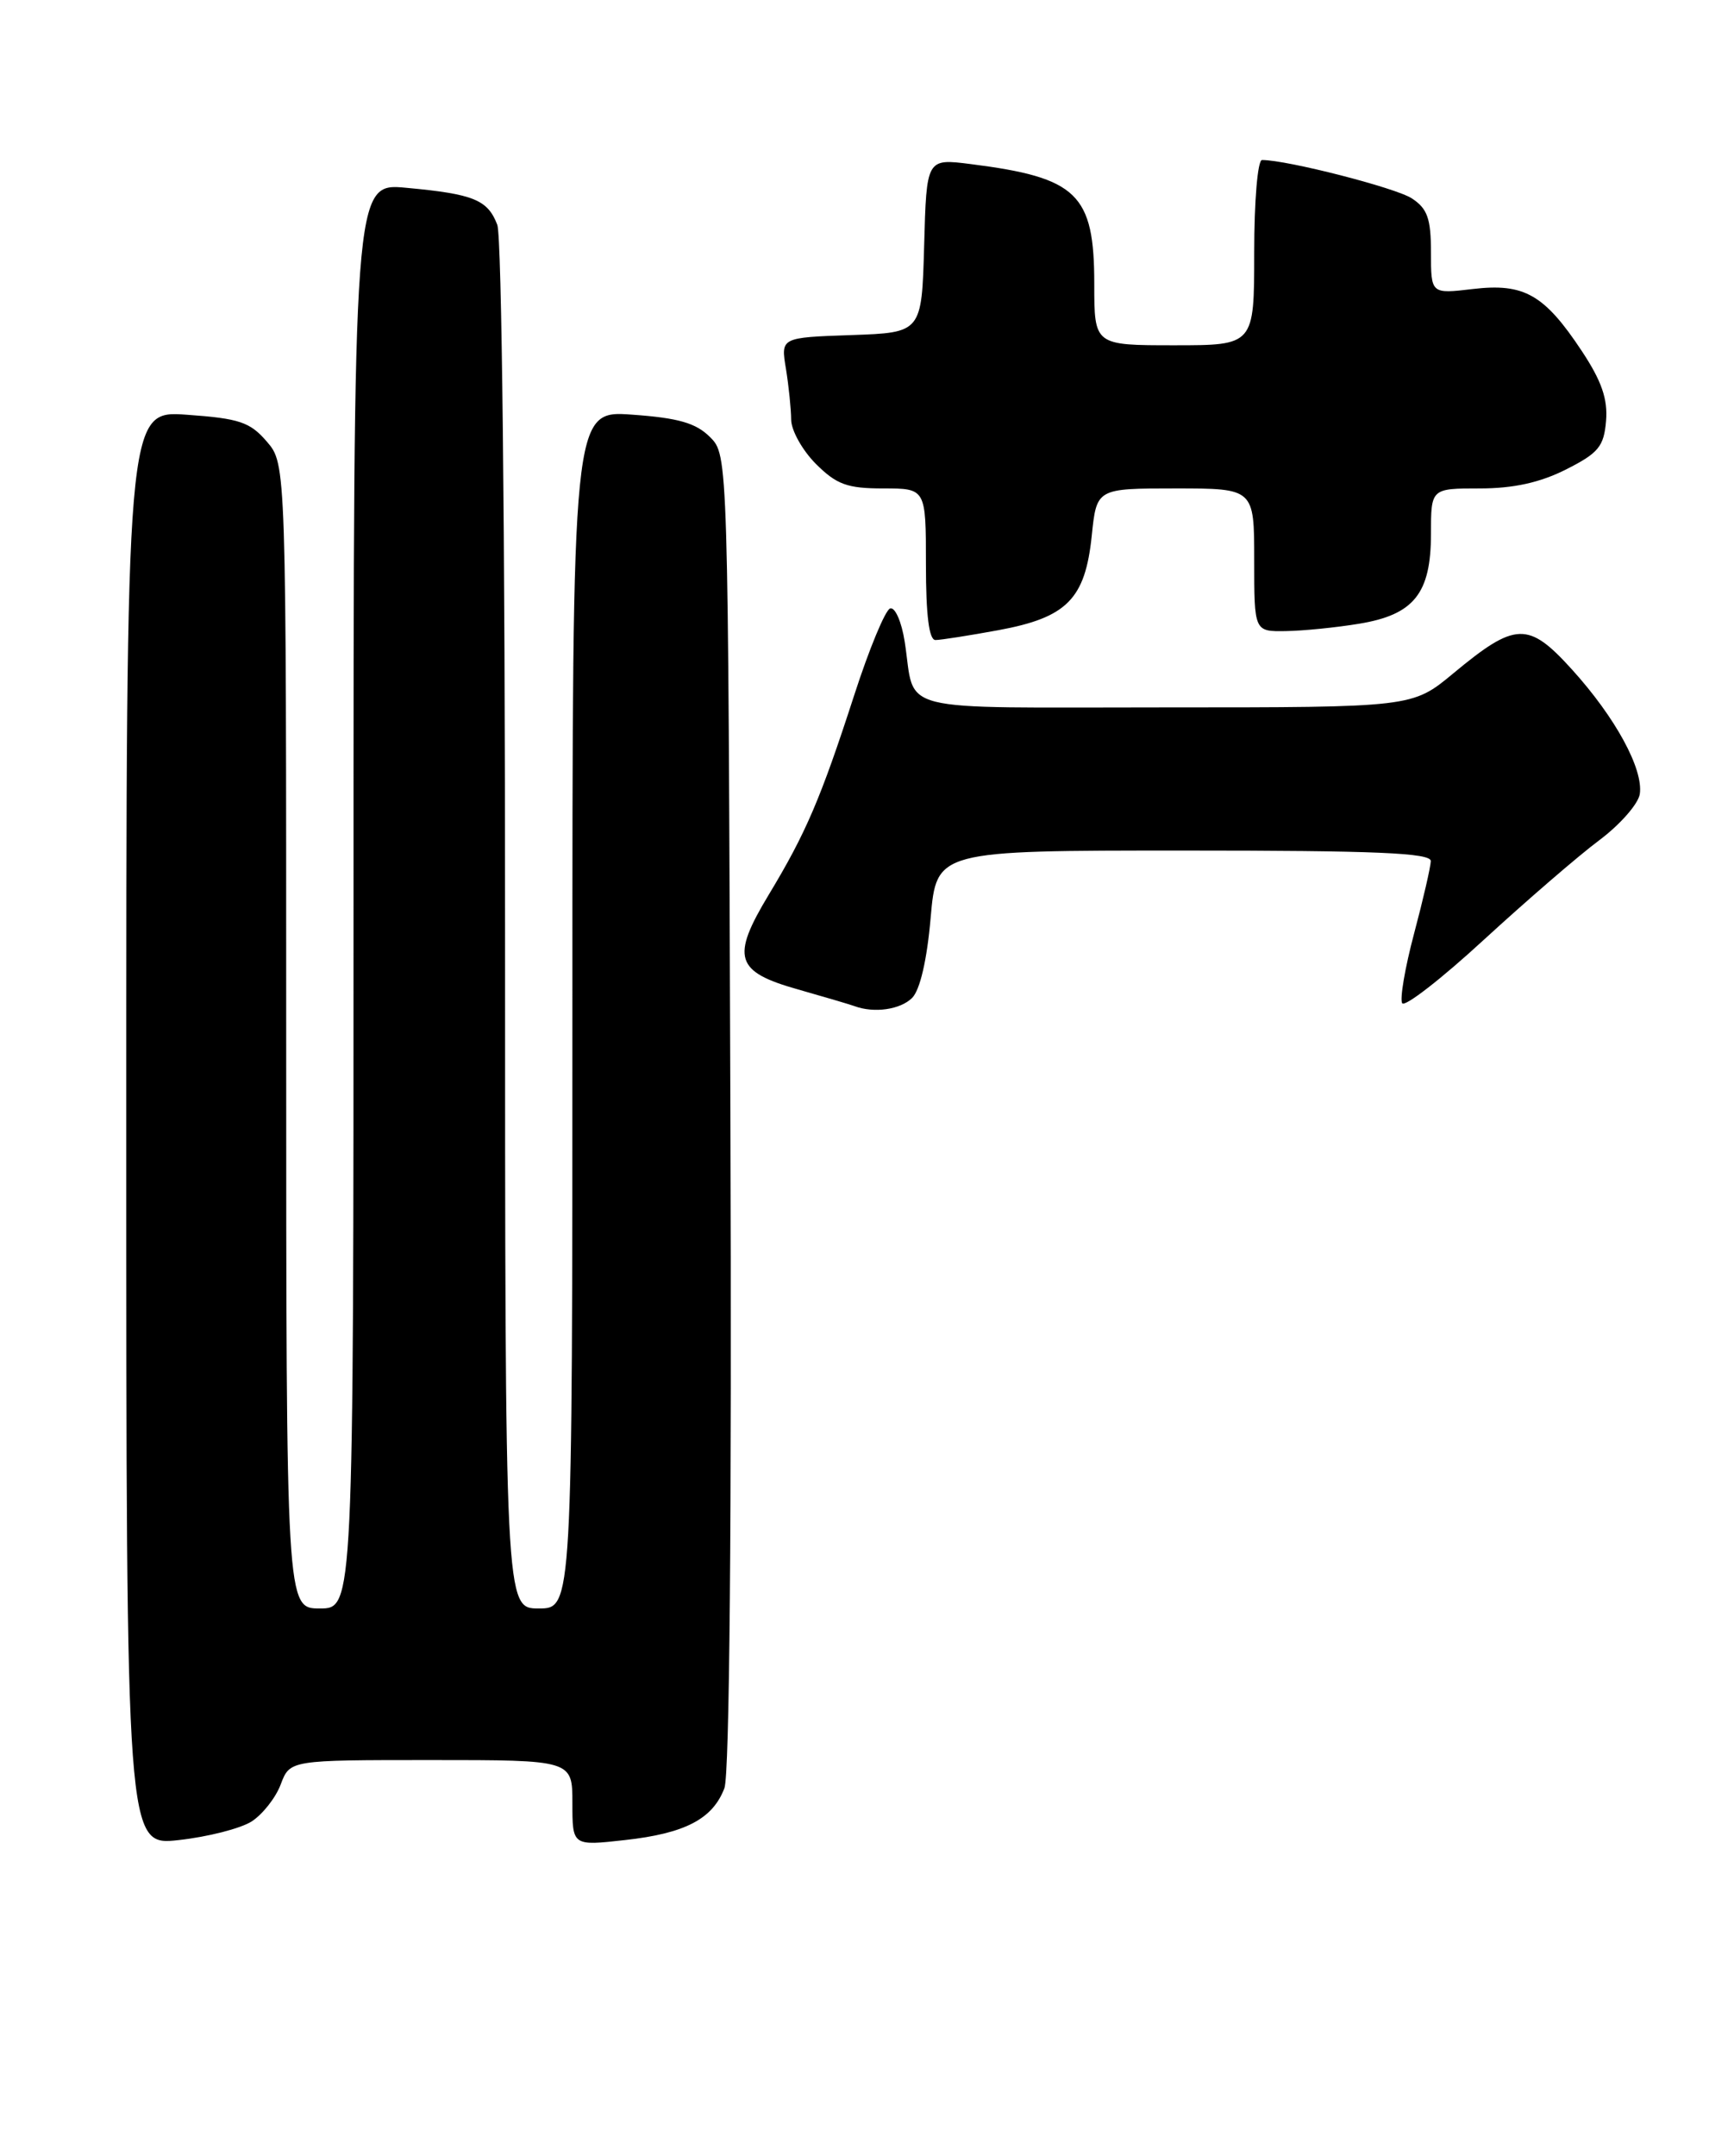 <?xml version="1.0" encoding="UTF-8" standalone="no"?>
<!DOCTYPE svg PUBLIC "-//W3C//DTD SVG 1.1//EN" "http://www.w3.org/Graphics/SVG/1.1/DTD/svg11.dtd" >
<svg xmlns="http://www.w3.org/2000/svg" xmlns:xlink="http://www.w3.org/1999/xlink" version="1.1" viewBox="0 0 206 256">
 <g >
 <path fill="currentColor"
d=" M 29.88 216.30 C 31.18 215.47 32.75 213.49 33.35 211.89 C 34.44 209.00 34.44 209.00 51.22 209.00 C 68.00 209.00 68.00 209.00 68.00 214.10 C 68.00 219.20 68.00 219.20 74.25 218.50 C 81.39 217.71 84.67 216.00 86.06 212.34 C 86.67 210.73 86.94 180.66 86.77 131.92 C 86.50 54.05 86.50 54.05 84.35 51.90 C 82.68 50.23 80.59 49.63 75.10 49.24 C 68.00 48.73 68.00 48.73 68.00 119.87 C 68.00 191.00 68.00 191.00 64.00 191.00 C 60.00 191.00 60.00 191.00 60.00 110.07 C 60.00 63.00 59.61 28.11 59.08 26.70 C 57.94 23.72 56.28 23.04 48.26 22.30 C 42.00 21.71 42.00 21.71 42.00 106.36 C 42.00 191.00 42.00 191.00 38.00 191.00 C 34.00 191.00 34.00 191.00 34.00 123.06 C 34.00 55.11 34.00 55.11 31.70 52.44 C 29.71 50.12 28.43 49.69 22.20 49.25 C 15.00 48.73 15.00 48.73 15.00 133.96 C 15.00 219.20 15.00 219.20 21.25 218.50 C 24.69 218.12 28.57 217.13 29.88 216.30 Z  M 108.36 118.50 C 109.30 117.56 110.13 113.97 110.56 109.00 C 111.26 101.00 111.26 101.00 140.63 101.00 C 163.47 101.00 169.99 101.28 169.98 102.25 C 169.96 102.94 169.07 106.82 167.99 110.87 C 166.91 114.93 166.28 118.64 166.58 119.13 C 166.88 119.62 171.26 116.22 176.31 111.57 C 181.37 106.93 187.53 101.61 190.00 99.77 C 192.47 97.92 194.64 95.45 194.81 94.28 C 195.24 91.31 191.92 85.21 186.76 79.51 C 181.56 73.77 180.05 73.82 172.64 79.97 C 167.78 84.00 167.78 84.00 138.46 84.00 C 105.61 84.00 108.82 84.81 107.48 76.20 C 107.11 73.83 106.33 72.06 105.75 72.25 C 105.17 72.44 103.25 77.08 101.48 82.55 C 97.50 94.83 95.75 98.92 91.33 106.24 C 86.82 113.71 87.34 115.39 94.80 117.49 C 97.93 118.38 100.95 119.27 101.50 119.47 C 103.84 120.34 106.96 119.89 108.36 118.50 Z  M 118.62 74.83 C 126.75 73.33 128.92 71.14 129.70 63.62 C 130.28 58.00 130.28 58.00 139.64 58.00 C 149.00 58.00 149.00 58.00 149.00 66.50 C 149.00 75.00 149.00 75.00 152.75 74.94 C 154.81 74.91 158.72 74.52 161.44 74.07 C 167.98 73.00 170.00 70.48 170.00 63.39 C 170.00 58.00 170.00 58.00 175.79 58.00 C 179.80 58.00 182.94 57.31 186.04 55.75 C 189.90 53.80 190.54 53.03 190.80 49.99 C 191.02 47.39 190.27 45.23 187.91 41.67 C 183.46 34.96 181.06 33.60 174.97 34.32 C 170.00 34.91 170.00 34.91 170.00 29.98 C 170.00 25.95 169.58 24.77 167.73 23.56 C 165.81 22.30 152.92 19.00 149.93 19.00 C 149.41 19.00 149.00 23.85 149.00 30.00 C 149.00 41.00 149.00 41.00 139.50 41.00 C 130.00 41.00 130.00 41.00 130.00 33.72 C 130.00 23.02 128.01 21.09 115.29 19.48 C 110.07 18.82 110.07 18.82 109.79 29.16 C 109.50 39.50 109.50 39.50 101.13 39.79 C 92.75 40.08 92.75 40.08 93.37 43.79 C 93.70 45.83 93.98 48.55 93.99 49.83 C 94.00 51.11 95.32 53.47 96.92 55.08 C 99.39 57.54 100.65 58.00 104.92 58.00 C 110.00 58.00 110.00 58.00 110.00 67.00 C 110.00 73.05 110.37 76.00 111.13 76.00 C 111.76 76.00 115.13 75.47 118.62 74.83 Z "/>
</g>
</svg>